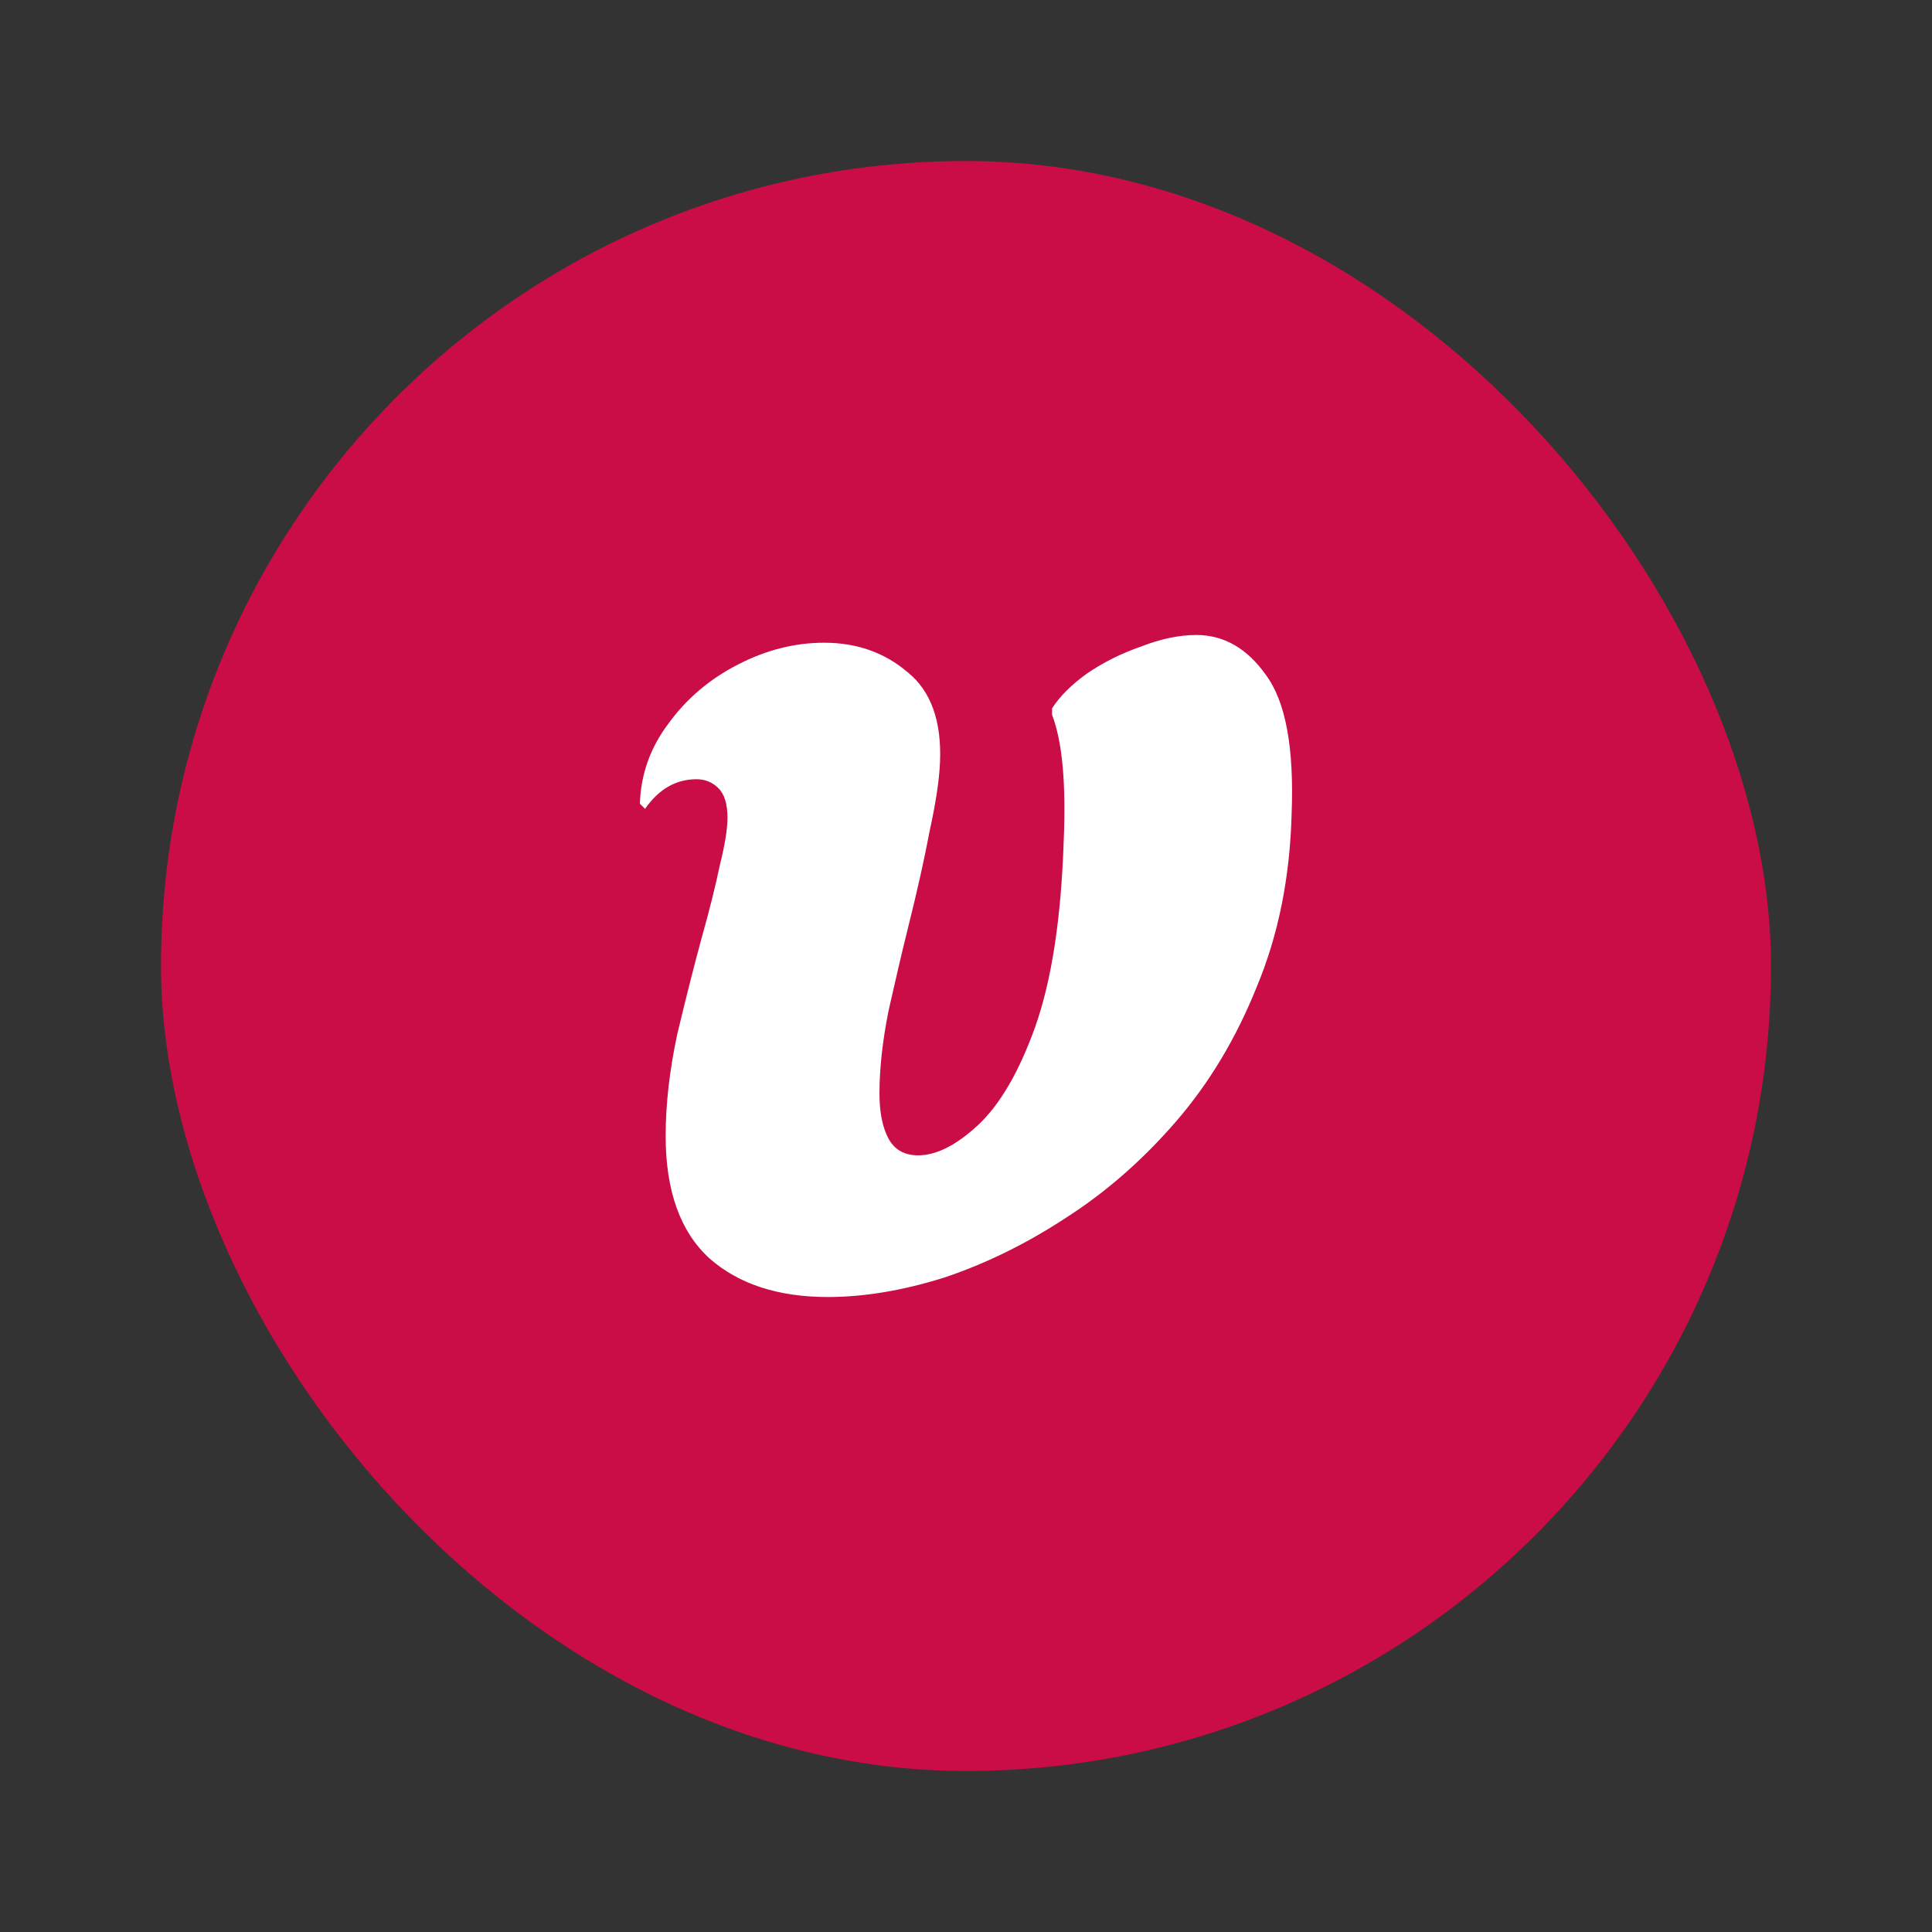 <svg width="24" height="24" viewBox="0 0 24 24" fill="none" xmlns="http://www.w3.org/2000/svg">
<rect x="0" y="0" width="24" height="24" fill="#333333" stroke="none"/>
<rect x="2" y="2" width="20" height="20" rx="10" fill="#CA0C47"/>
<path d="M10.285 16.112C9.667 16.112 9.176 15.952 8.813 15.632C8.451 15.301 8.269 14.794 8.269 14.112C8.269 13.717 8.317 13.296 8.413 12.848C8.52 12.4 8.621 12 8.717 11.648C8.813 11.306 8.888 11.008 8.941 10.752C9.005 10.496 9.037 10.298 9.037 10.16C9.037 9.989 9 9.866 8.925 9.792C8.851 9.717 8.76 9.68 8.653 9.68C8.397 9.68 8.184 9.802 8.013 10.048L7.949 9.984C7.96 9.621 8.077 9.29 8.301 8.992C8.525 8.682 8.813 8.437 9.165 8.256C9.517 8.074 9.875 7.984 10.237 7.984C10.643 7.984 10.989 8.106 11.277 8.352C11.565 8.586 11.699 8.96 11.677 9.472C11.667 9.696 11.624 9.978 11.549 10.32C11.485 10.661 11.395 11.066 11.277 11.536C11.203 11.834 11.123 12.176 11.037 12.56C10.963 12.933 10.925 13.274 10.925 13.584C10.925 13.818 10.963 14.005 11.037 14.144C11.112 14.282 11.235 14.352 11.405 14.352C11.629 14.352 11.875 14.229 12.141 13.984C12.419 13.728 12.659 13.317 12.861 12.752C13.064 12.176 13.181 11.413 13.213 10.464C13.245 9.738 13.197 9.21 13.069 8.88V8.8C13.165 8.65 13.309 8.506 13.501 8.368C13.704 8.229 13.928 8.117 14.173 8.032C14.419 7.936 14.648 7.888 14.861 7.888C15.203 7.888 15.491 8.053 15.725 8.384C15.971 8.714 16.077 9.29 16.045 10.112C16.024 10.901 15.88 11.616 15.613 12.256C15.357 12.896 15.021 13.456 14.605 13.936C14.189 14.416 13.731 14.816 13.229 15.136C12.739 15.456 12.237 15.701 11.725 15.872C11.213 16.032 10.733 16.112 10.285 16.112Z" fill="white"/>
</svg>
